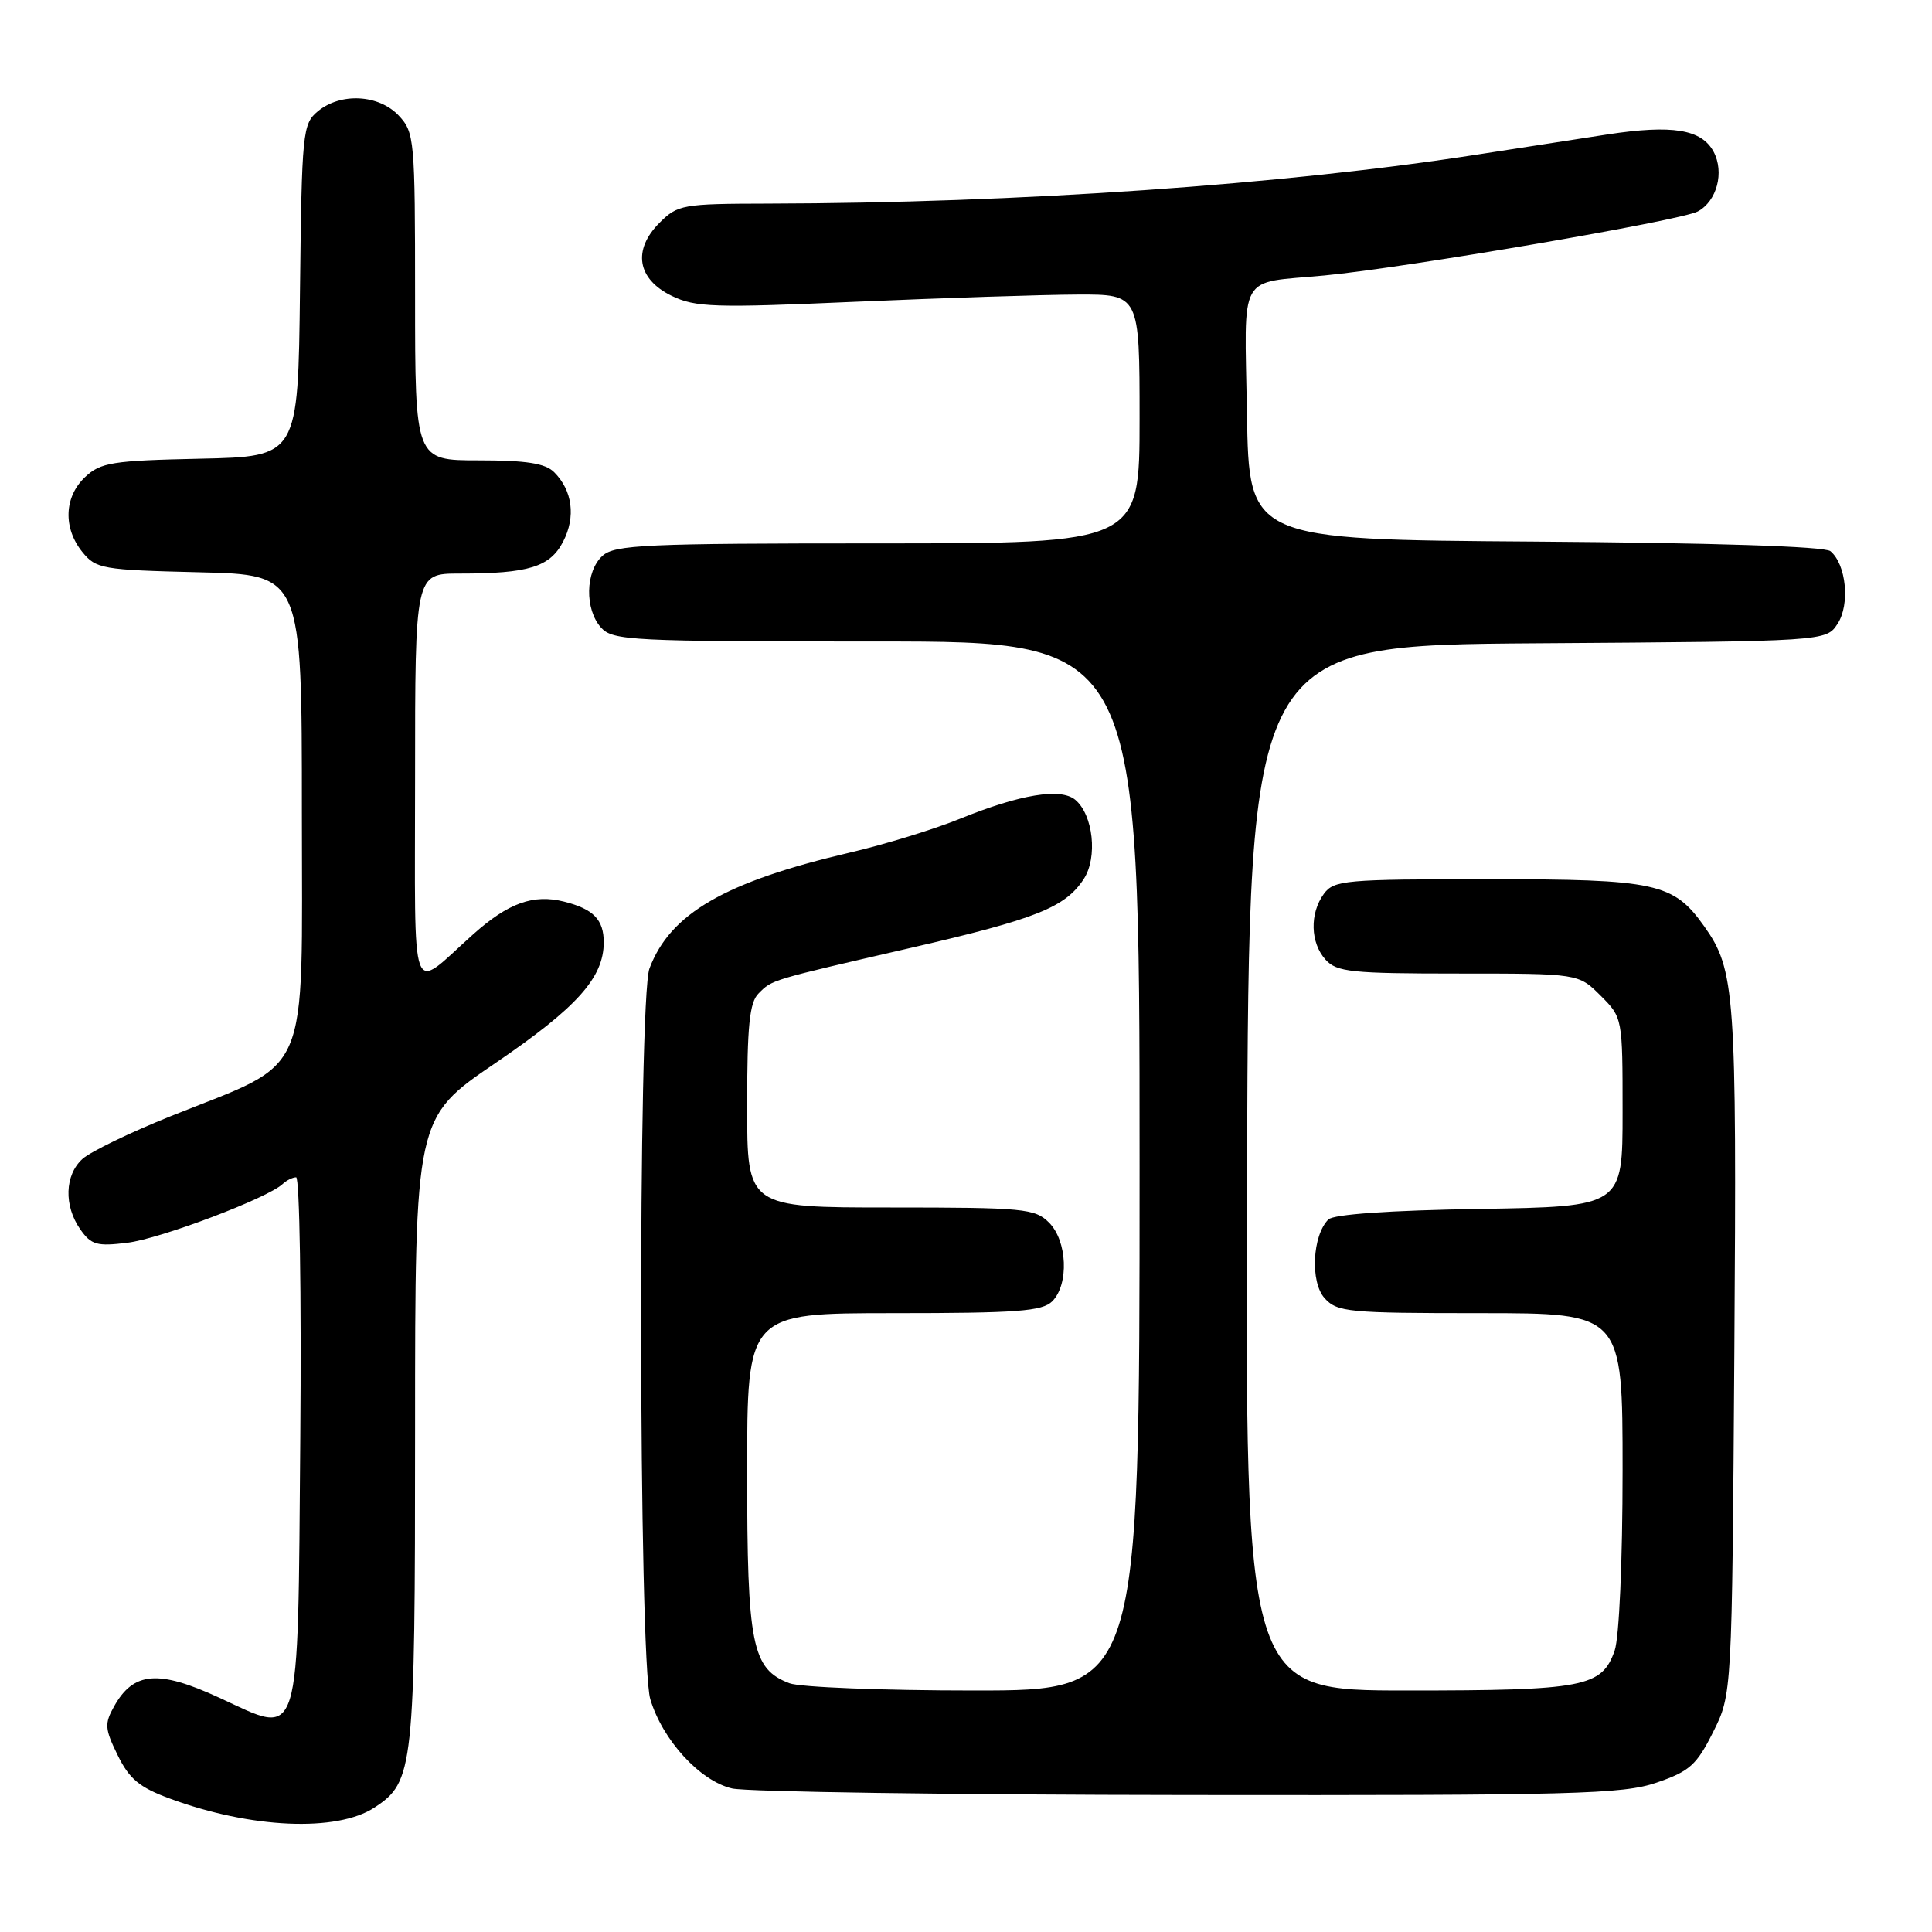 <?xml version="1.0" encoding="UTF-8" standalone="no"?>
<!DOCTYPE svg PUBLIC "-//W3C//DTD SVG 1.1//EN" "http://www.w3.org/Graphics/SVG/1.1/DTD/svg11.dtd" >
<svg xmlns="http://www.w3.org/2000/svg" xmlns:xlink="http://www.w3.org/1999/xlink" version="1.1" viewBox="0 0 256 256">
 <g >
 <path fill="currentColor"
d=" M 49.62 239.51 C 54.82 236.10 55.00 234.47 55.00 189.58 C 55.00 148.10 55.00 148.10 65.63 140.87 C 76.45 133.50 79.99 129.56 80.00 124.87 C 80.00 121.85 78.63 120.45 74.74 119.47 C 70.67 118.45 67.36 119.64 62.69 123.81 C 54.17 131.42 55.00 133.65 55.00 103.12 C 55.00 76.00 55.00 76.00 60.88 76.00 C 70.06 76.00 72.88 75.13 74.62 71.76 C 76.31 68.49 75.86 65.00 73.43 62.57 C 72.25 61.39 69.75 61.00 63.43 61.00 C 55.00 61.00 55.00 61.00 55.00 39.31 C 55.00 18.43 54.92 17.54 52.83 15.31 C 50.19 12.51 45.14 12.24 42.11 14.75 C 40.10 16.42 39.99 17.49 39.75 38.50 C 39.50 60.50 39.50 60.50 26.53 60.78 C 14.87 61.03 13.33 61.28 11.28 63.21 C 8.49 65.83 8.34 69.96 10.91 73.14 C 12.72 75.38 13.53 75.52 26.41 75.83 C 40.00 76.15 40.00 76.15 40.00 107.56 C 40.00 143.65 41.41 140.37 22.67 147.88 C 17.28 150.04 12.00 152.60 10.93 153.56 C 8.57 155.70 8.44 159.76 10.64 162.90 C 12.09 164.96 12.84 165.17 16.89 164.67 C 21.30 164.12 35.46 158.76 37.45 156.89 C 37.97 156.40 38.78 156.00 39.24 156.00 C 39.70 156.00 39.95 171.51 39.79 190.47 C 39.44 231.88 40.02 230.01 29.04 224.95 C 20.97 221.23 17.70 221.50 15.12 226.10 C 13.83 228.40 13.88 229.08 15.59 232.57 C 17.13 235.72 18.47 236.84 22.50 238.32 C 33.24 242.29 44.62 242.79 49.62 239.51 Z  M 219.50 236.21 C 223.88 234.71 224.81 233.88 227.00 229.50 C 229.50 224.50 229.50 224.50 229.81 179.00 C 230.13 131.49 229.92 128.52 225.81 122.73 C 221.73 116.99 219.46 116.50 197.17 116.50 C 178.20 116.50 176.75 116.63 175.42 118.44 C 173.52 121.04 173.62 124.93 175.65 127.17 C 177.13 128.80 179.08 129.00 193.23 129.00 C 209.15 129.00 209.15 129.00 212.08 131.92 C 215.00 134.84 215.00 134.86 215.00 147.36 C 215.00 159.88 215.00 159.88 196.05 160.19 C 184.15 160.38 176.69 160.90 176.01 161.59 C 173.89 163.72 173.59 169.89 175.52 172.02 C 177.18 173.86 178.65 174.00 196.15 174.00 C 215.00 174.00 215.00 174.00 215.00 194.85 C 215.00 206.83 214.55 216.98 213.95 218.71 C 212.26 223.55 209.92 224.00 186.45 224.00 C 164.99 224.00 164.99 224.00 165.24 154.75 C 165.50 85.50 165.50 85.50 203.73 85.24 C 241.97 84.98 241.97 84.98 243.49 82.65 C 245.16 80.10 244.64 74.77 242.54 73.03 C 241.78 72.40 227.08 71.93 203.41 71.76 C 165.50 71.50 165.50 71.50 165.23 54.82 C 164.91 35.76 163.89 37.60 175.50 36.50 C 186.21 35.49 222.69 29.24 224.96 28.02 C 227.50 26.66 228.51 22.83 227.06 20.10 C 225.46 17.13 221.60 16.50 213.01 17.81 C 208.88 18.44 201.22 19.63 196.00 20.44 C 170.20 24.47 134.97 26.91 101.70 26.98 C 90.45 27.00 89.79 27.12 87.39 29.52 C 83.79 33.12 84.43 36.98 89.00 39.20 C 92.15 40.73 94.60 40.81 113.50 39.98 C 125.05 39.48 138.21 39.05 142.75 39.03 C 151.00 39.00 151.00 39.00 151.00 55.50 C 151.00 72.00 151.00 72.00 116.33 72.00 C 85.47 72.00 81.46 72.18 79.83 73.65 C 77.55 75.72 77.46 80.74 79.65 83.17 C 81.20 84.88 83.67 85.00 116.15 85.00 C 151.00 85.00 151.00 85.00 151.00 154.50 C 151.00 224.00 151.00 224.00 129.07 224.00 C 117.00 224.00 106.00 223.57 104.61 223.04 C 99.63 221.15 99.00 218.01 99.00 195.05 C 99.00 174.00 99.00 174.00 118.43 174.00 C 134.76 174.00 138.11 173.75 139.43 172.43 C 141.66 170.19 141.43 164.43 139.00 162.00 C 137.14 160.14 135.67 160.00 118.00 160.00 C 99.00 160.00 99.00 160.00 99.00 146.57 C 99.00 135.94 99.31 132.83 100.51 131.64 C 102.34 129.80 101.94 129.92 120.72 125.59 C 137.31 121.77 141.14 120.24 143.60 116.48 C 145.47 113.63 144.86 107.96 142.47 105.97 C 140.53 104.37 135.19 105.25 127.23 108.48 C 123.80 109.88 117.24 111.89 112.66 112.96 C 96.09 116.83 88.81 121.03 86.06 128.32 C 84.52 132.40 84.61 219.98 86.17 225.16 C 87.79 230.57 92.75 235.99 97.00 236.98 C 98.92 237.43 126.15 237.82 157.50 237.85 C 208.71 237.91 215.01 237.74 219.50 236.21 Z "/>
</g>
</svg>
